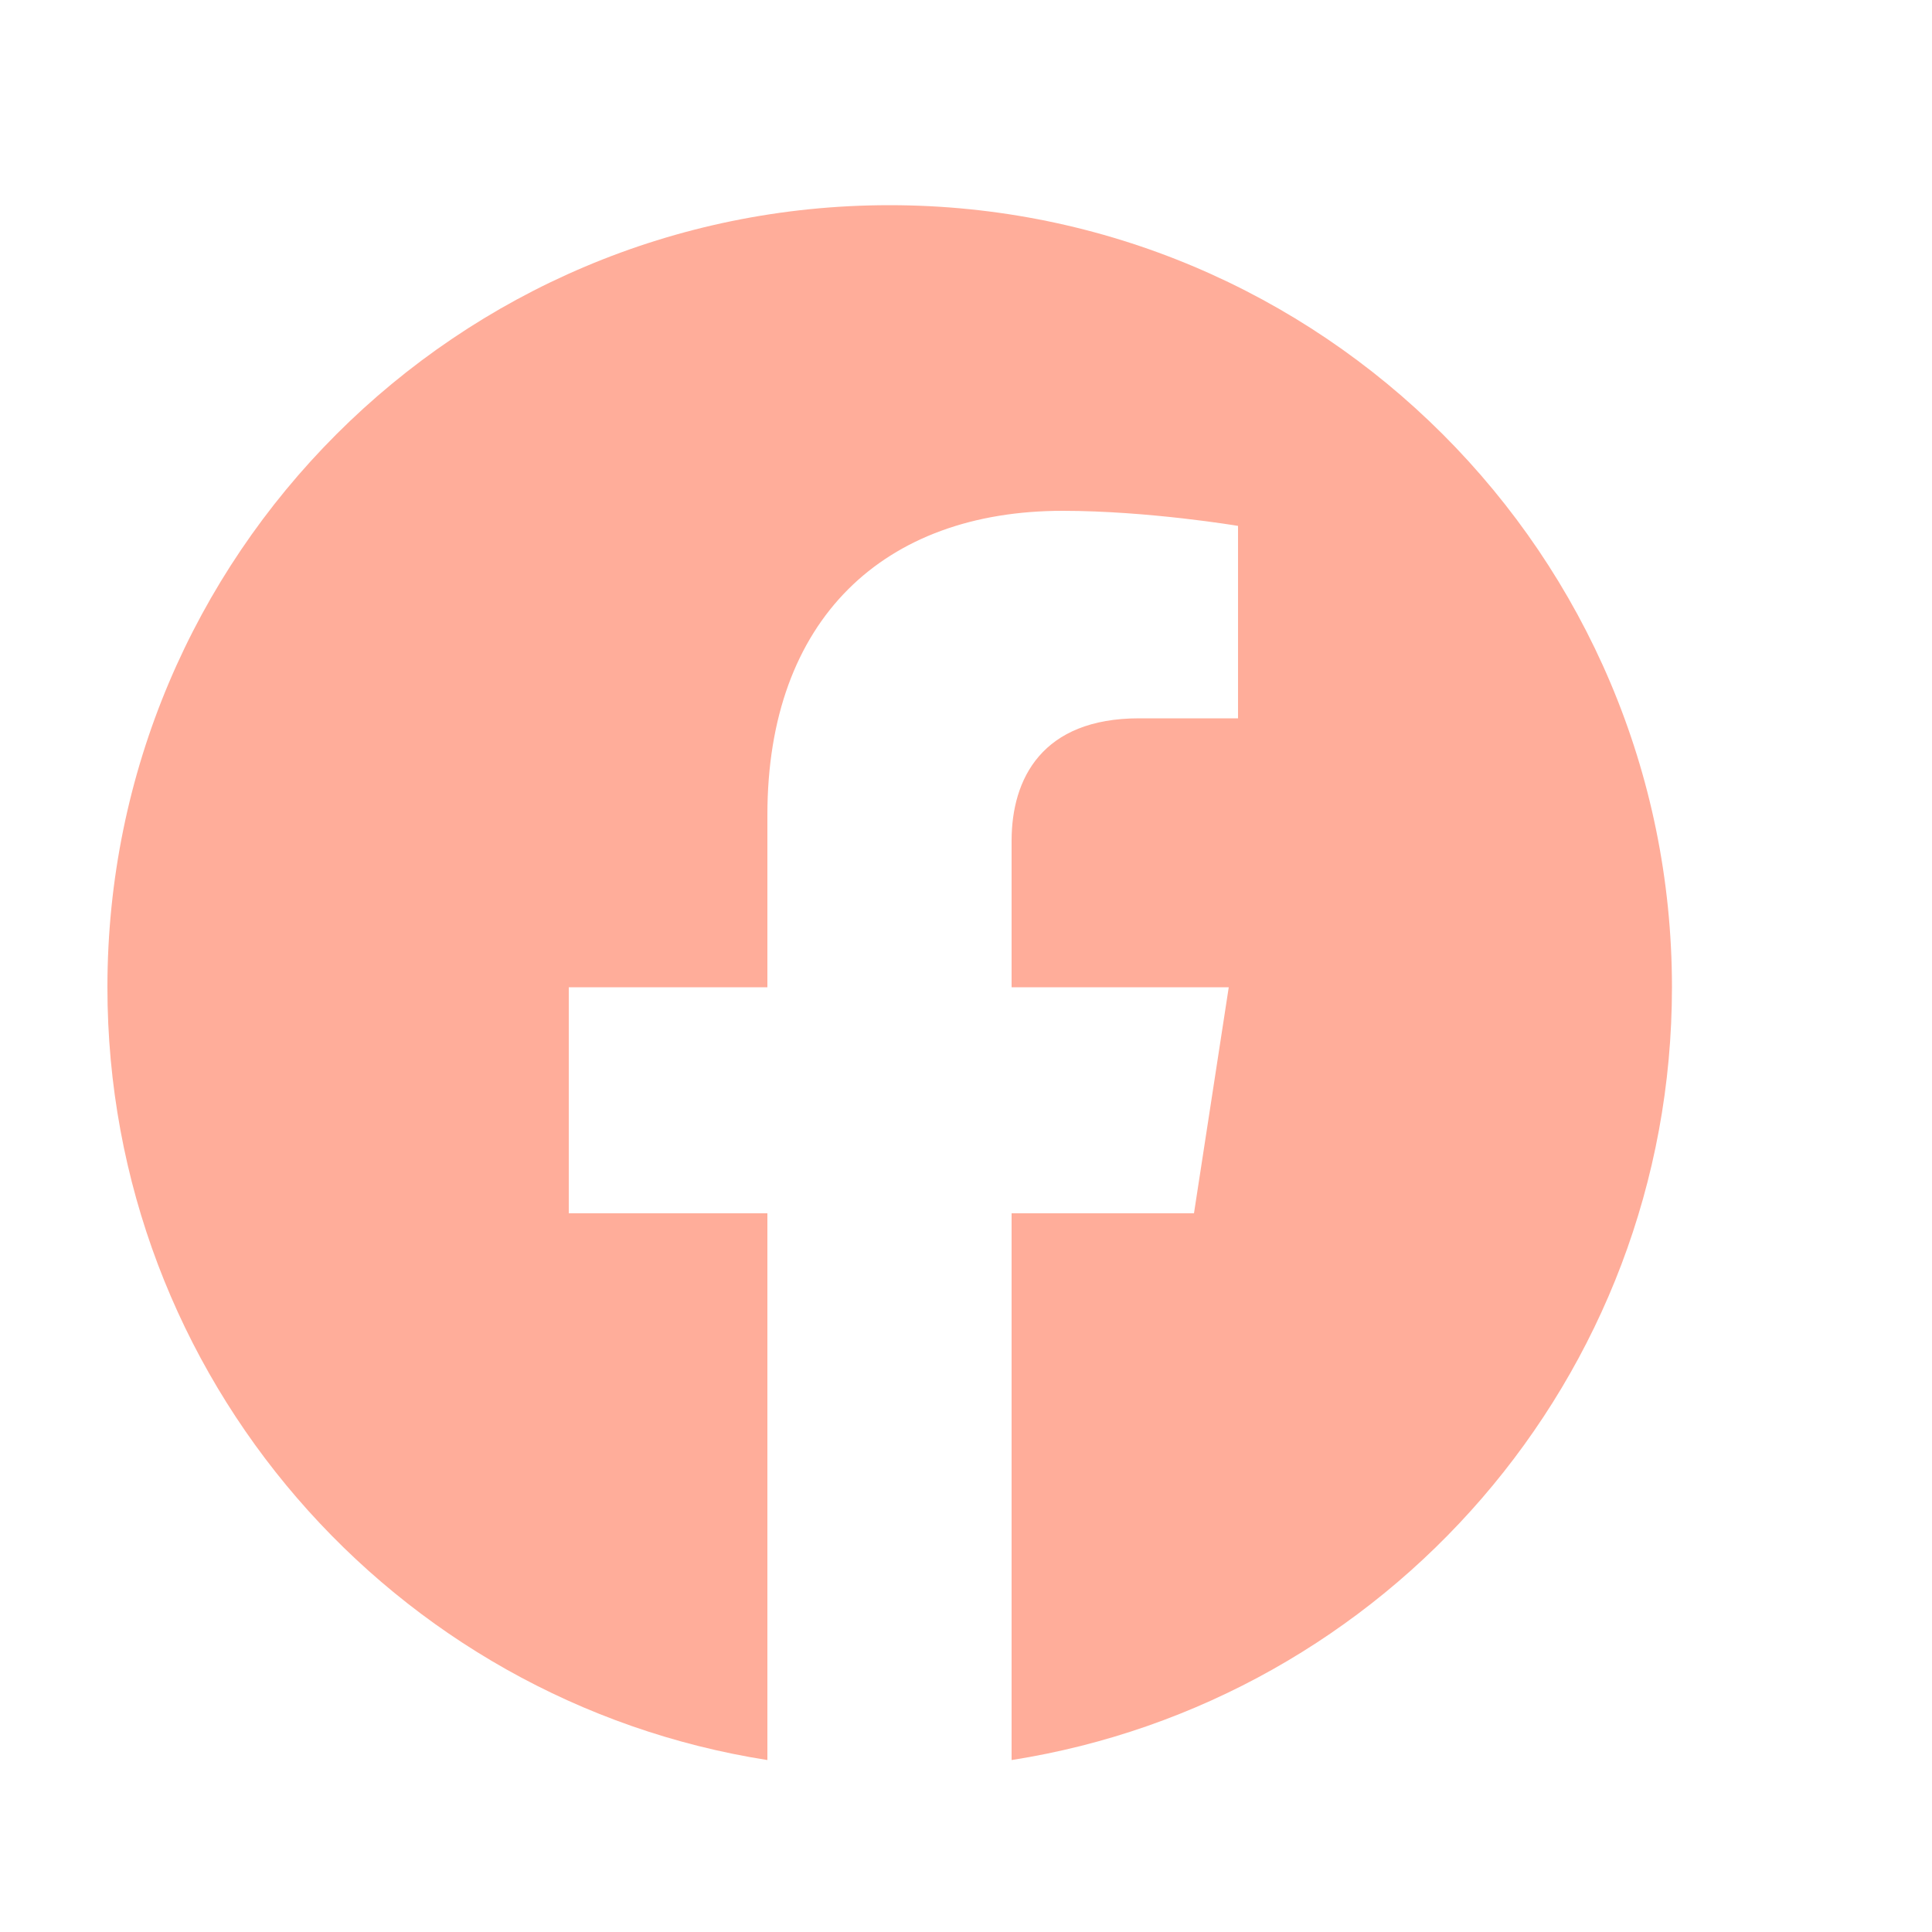<?xml version="1.0" encoding="UTF-8"?>
<svg id="Layer_1" data-name="Layer 1" xmlns="http://www.w3.org/2000/svg" viewBox="0 0 50 50">
  <defs>
    <style>
      .cls-1 {
        fill: #ffad9a;
      }
    </style>
  </defs>
  <path class="cls-1" d="m43.27,25.55c0,10.11-7.41,18.48-17.09,20v-14.15h4.72l.9-5.85h-5.62v-3.79c0-1.61.79-3.17,3.3-3.17h2.56v-4.98s-2.32-.39-4.54-.39c-4.62,0-7.64,2.8-7.64,7.87v4.46h-5.14v5.85h5.14v14.15c-9.68-1.52-17.08-9.89-17.08-20C2.78,14.37,11.84,5.31,23.02,5.31s20.25,9.06,20.25,20.24Z"/>
</svg>